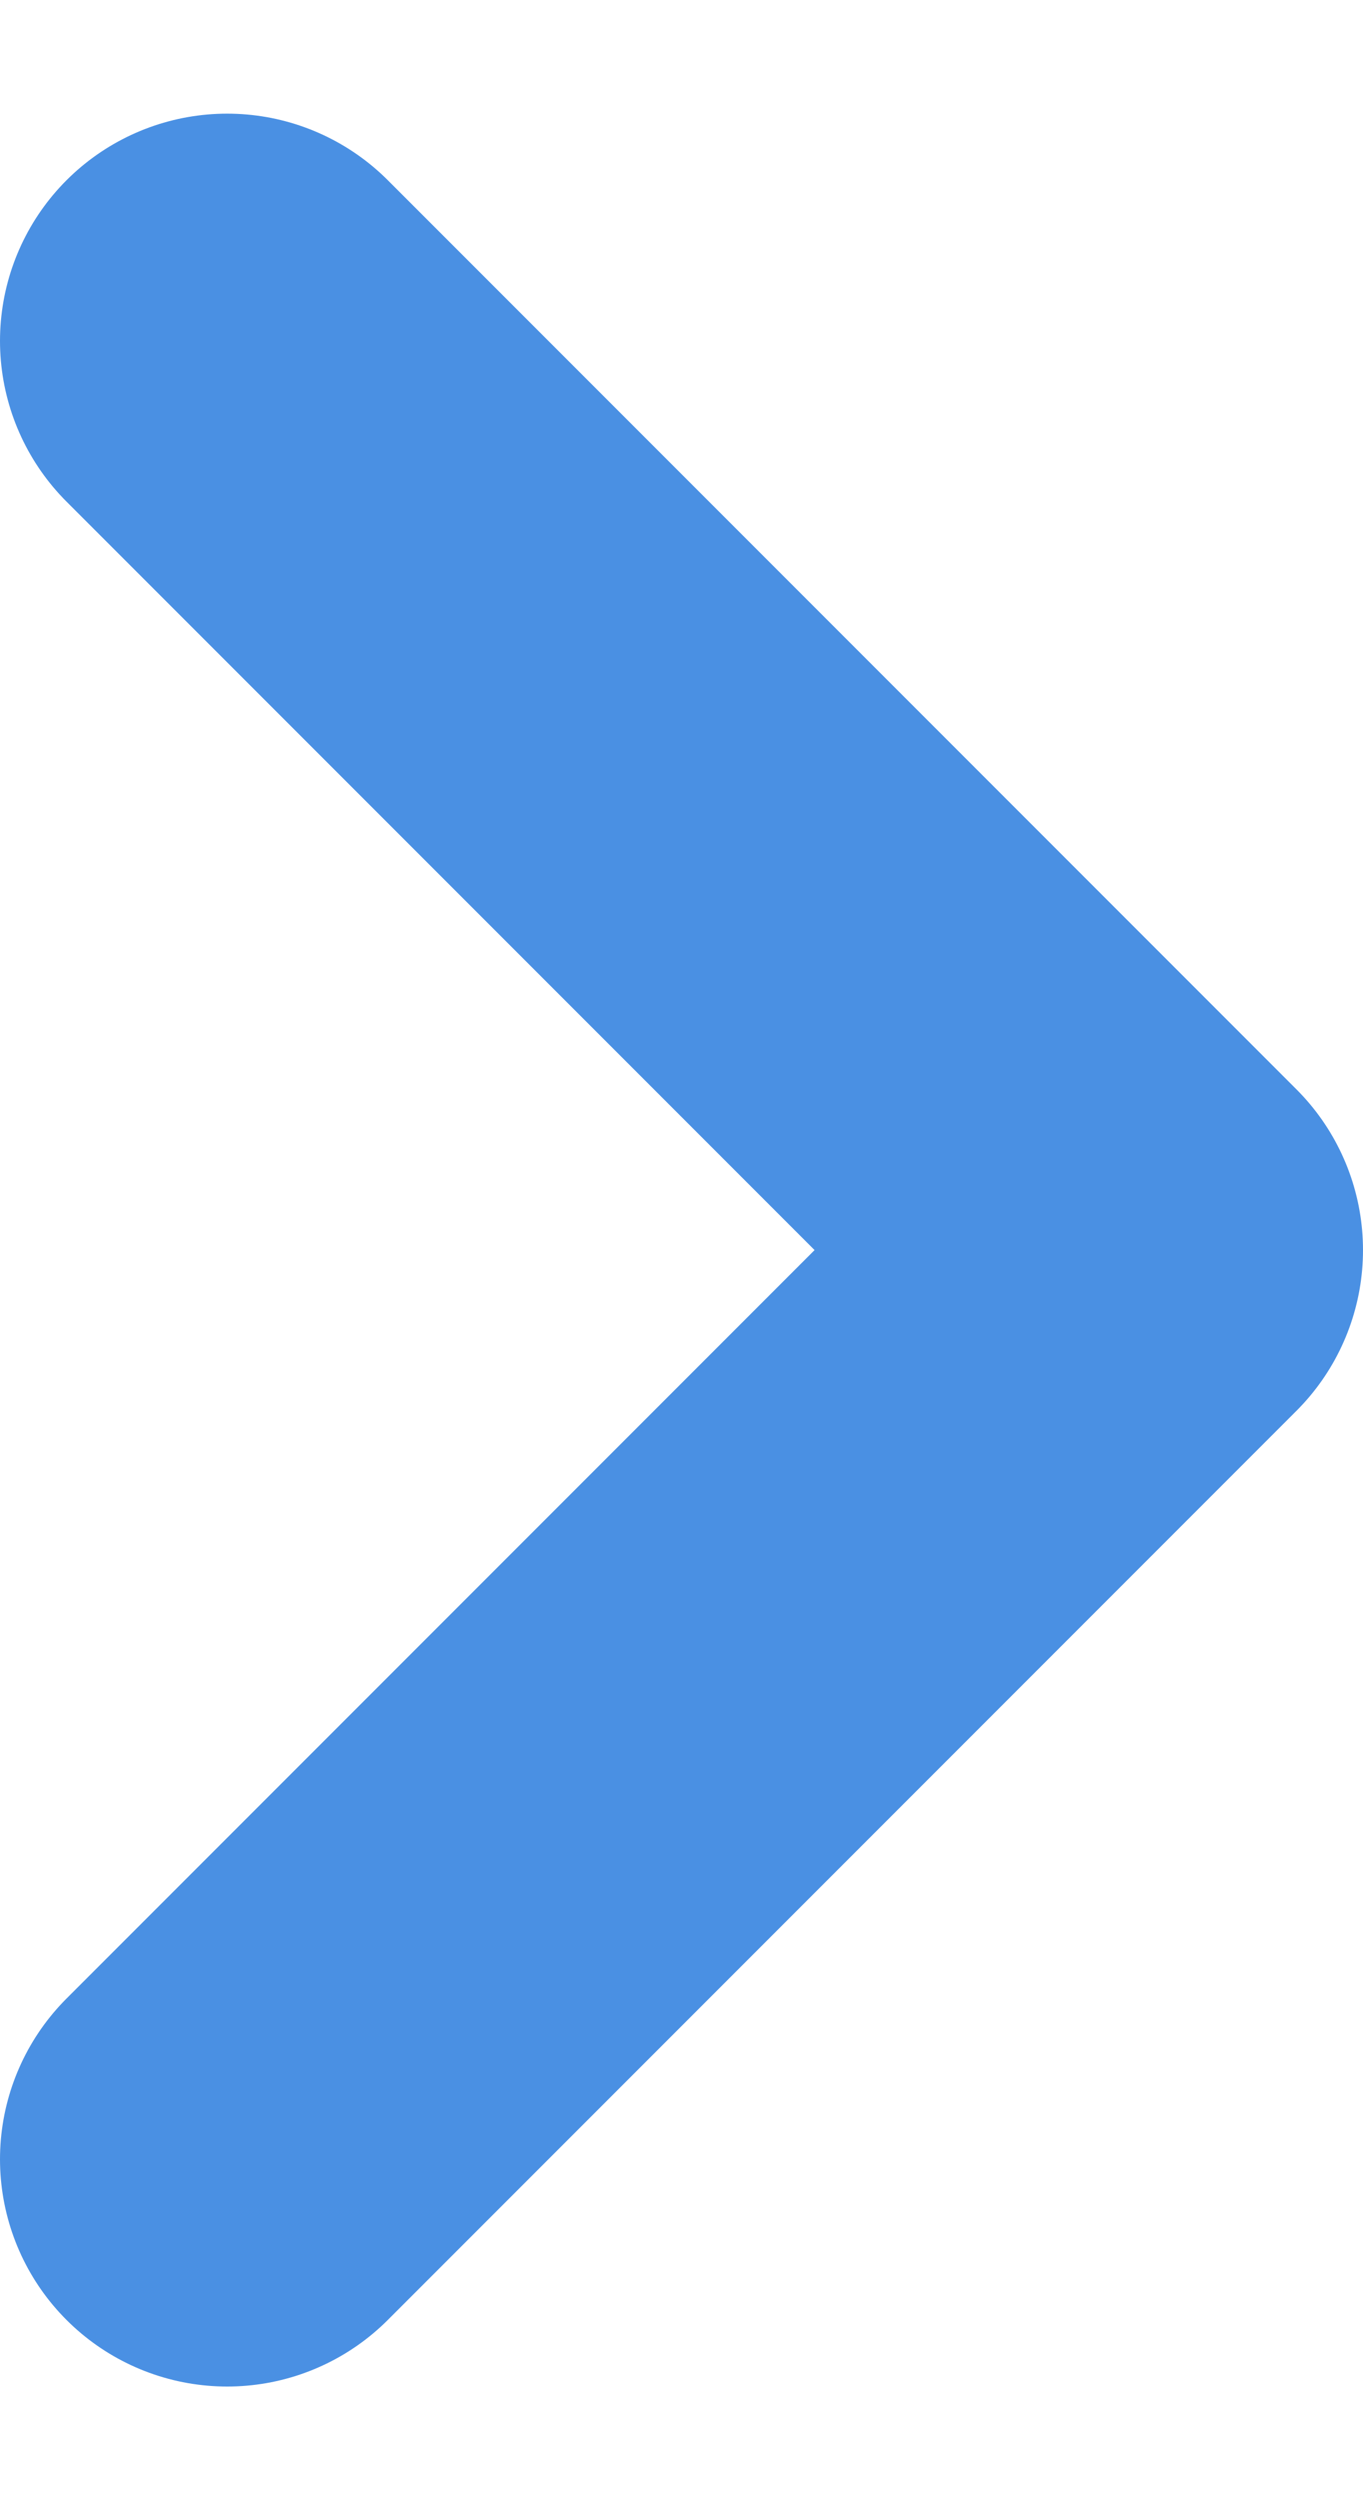 <svg width="6" height="11" viewBox="0 0 6 11" fill="none" xmlns="http://www.w3.org/2000/svg">
<path d="M1 1.5L5 5.5L1 9.5" stroke="#4A90E3" stroke-width="2" stroke-linecap="round" stroke-linejoin="round"/>
</svg>
